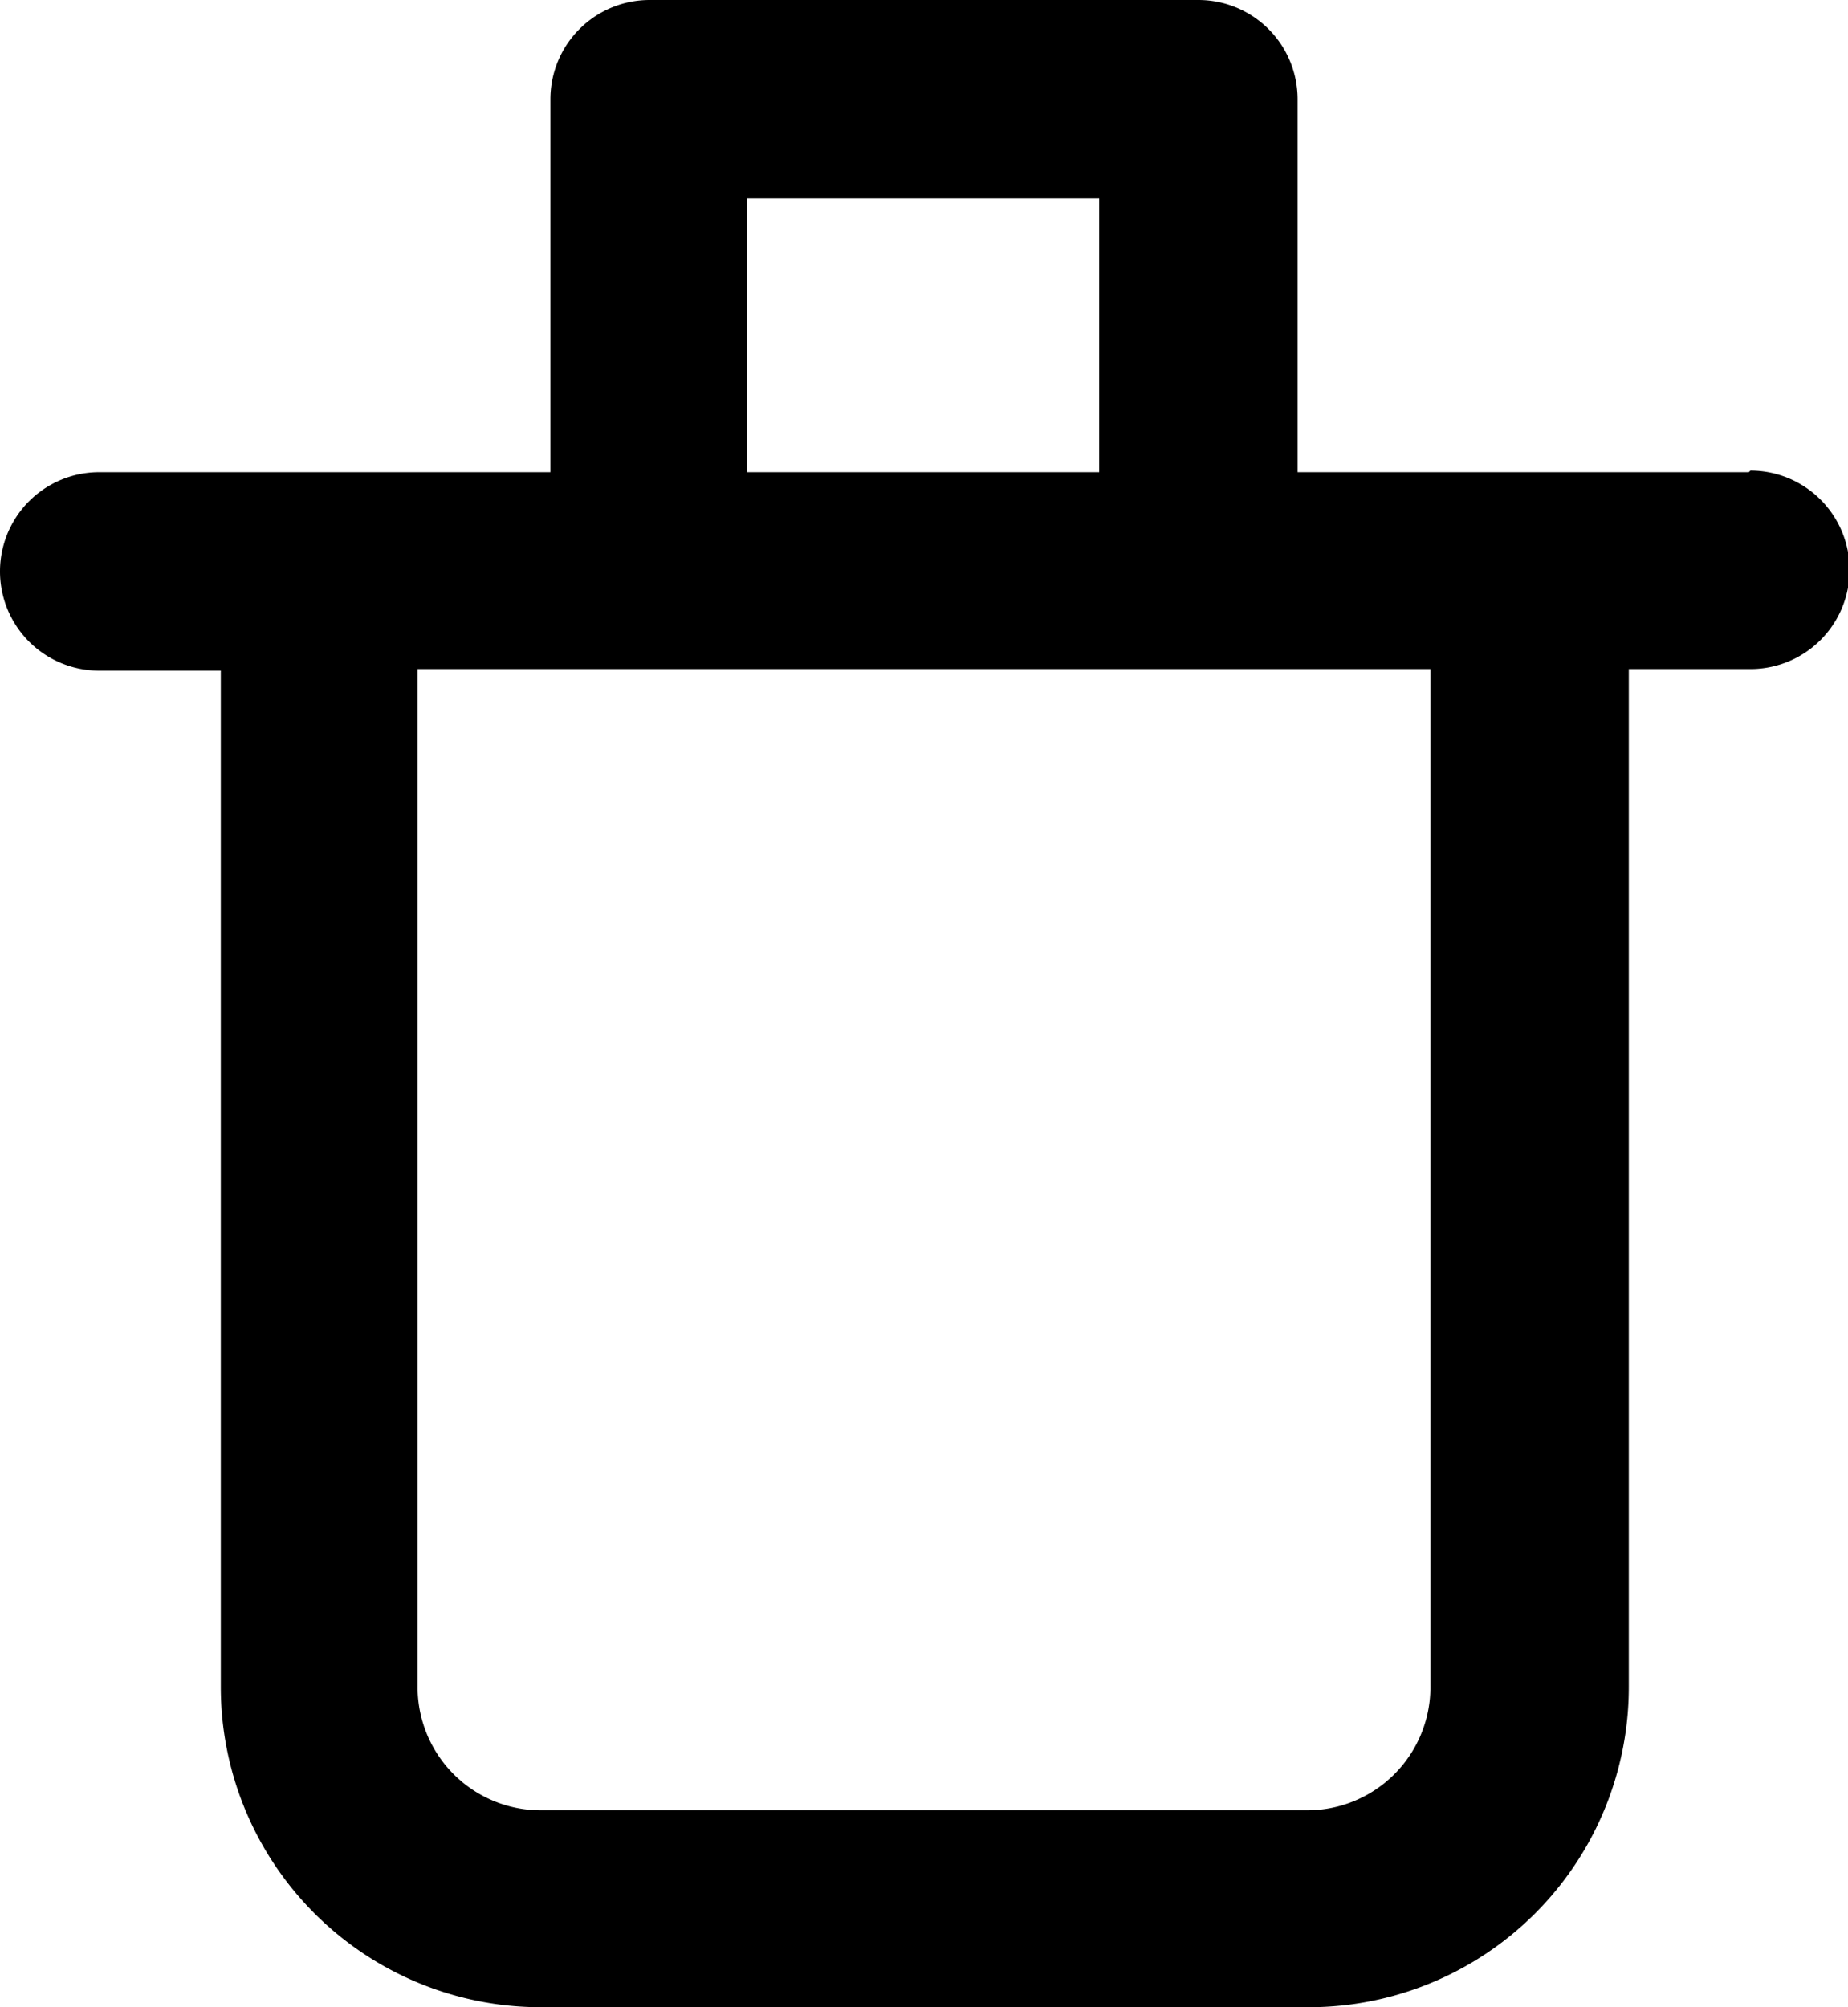 <svg data-name="Calque 1" xmlns="http://www.w3.org/2000/svg" viewBox="0 0 11.55 12.54"><title>trash-icon</title><path d="M10.93 2.95H8.11V.62A.62.62 0 0 0 7.49 0H4.06a.62.62 0 0 0-.62.62v2.33H.62a.62.62 0 0 0 0 1.24h.76v6.35a2 2 0 0 0 2 2h4.8a2 2 0 0 0 2-2V4.18h.76a.62.62 0 0 0 0-1.24zM4.67 1.24h2.2v1.71h-2.2zm4.27 9.29a.77.77 0 0 1-.76.78H3.37a.77.77 0 0 1-.76-.78V4.18h6.33z"/></svg>